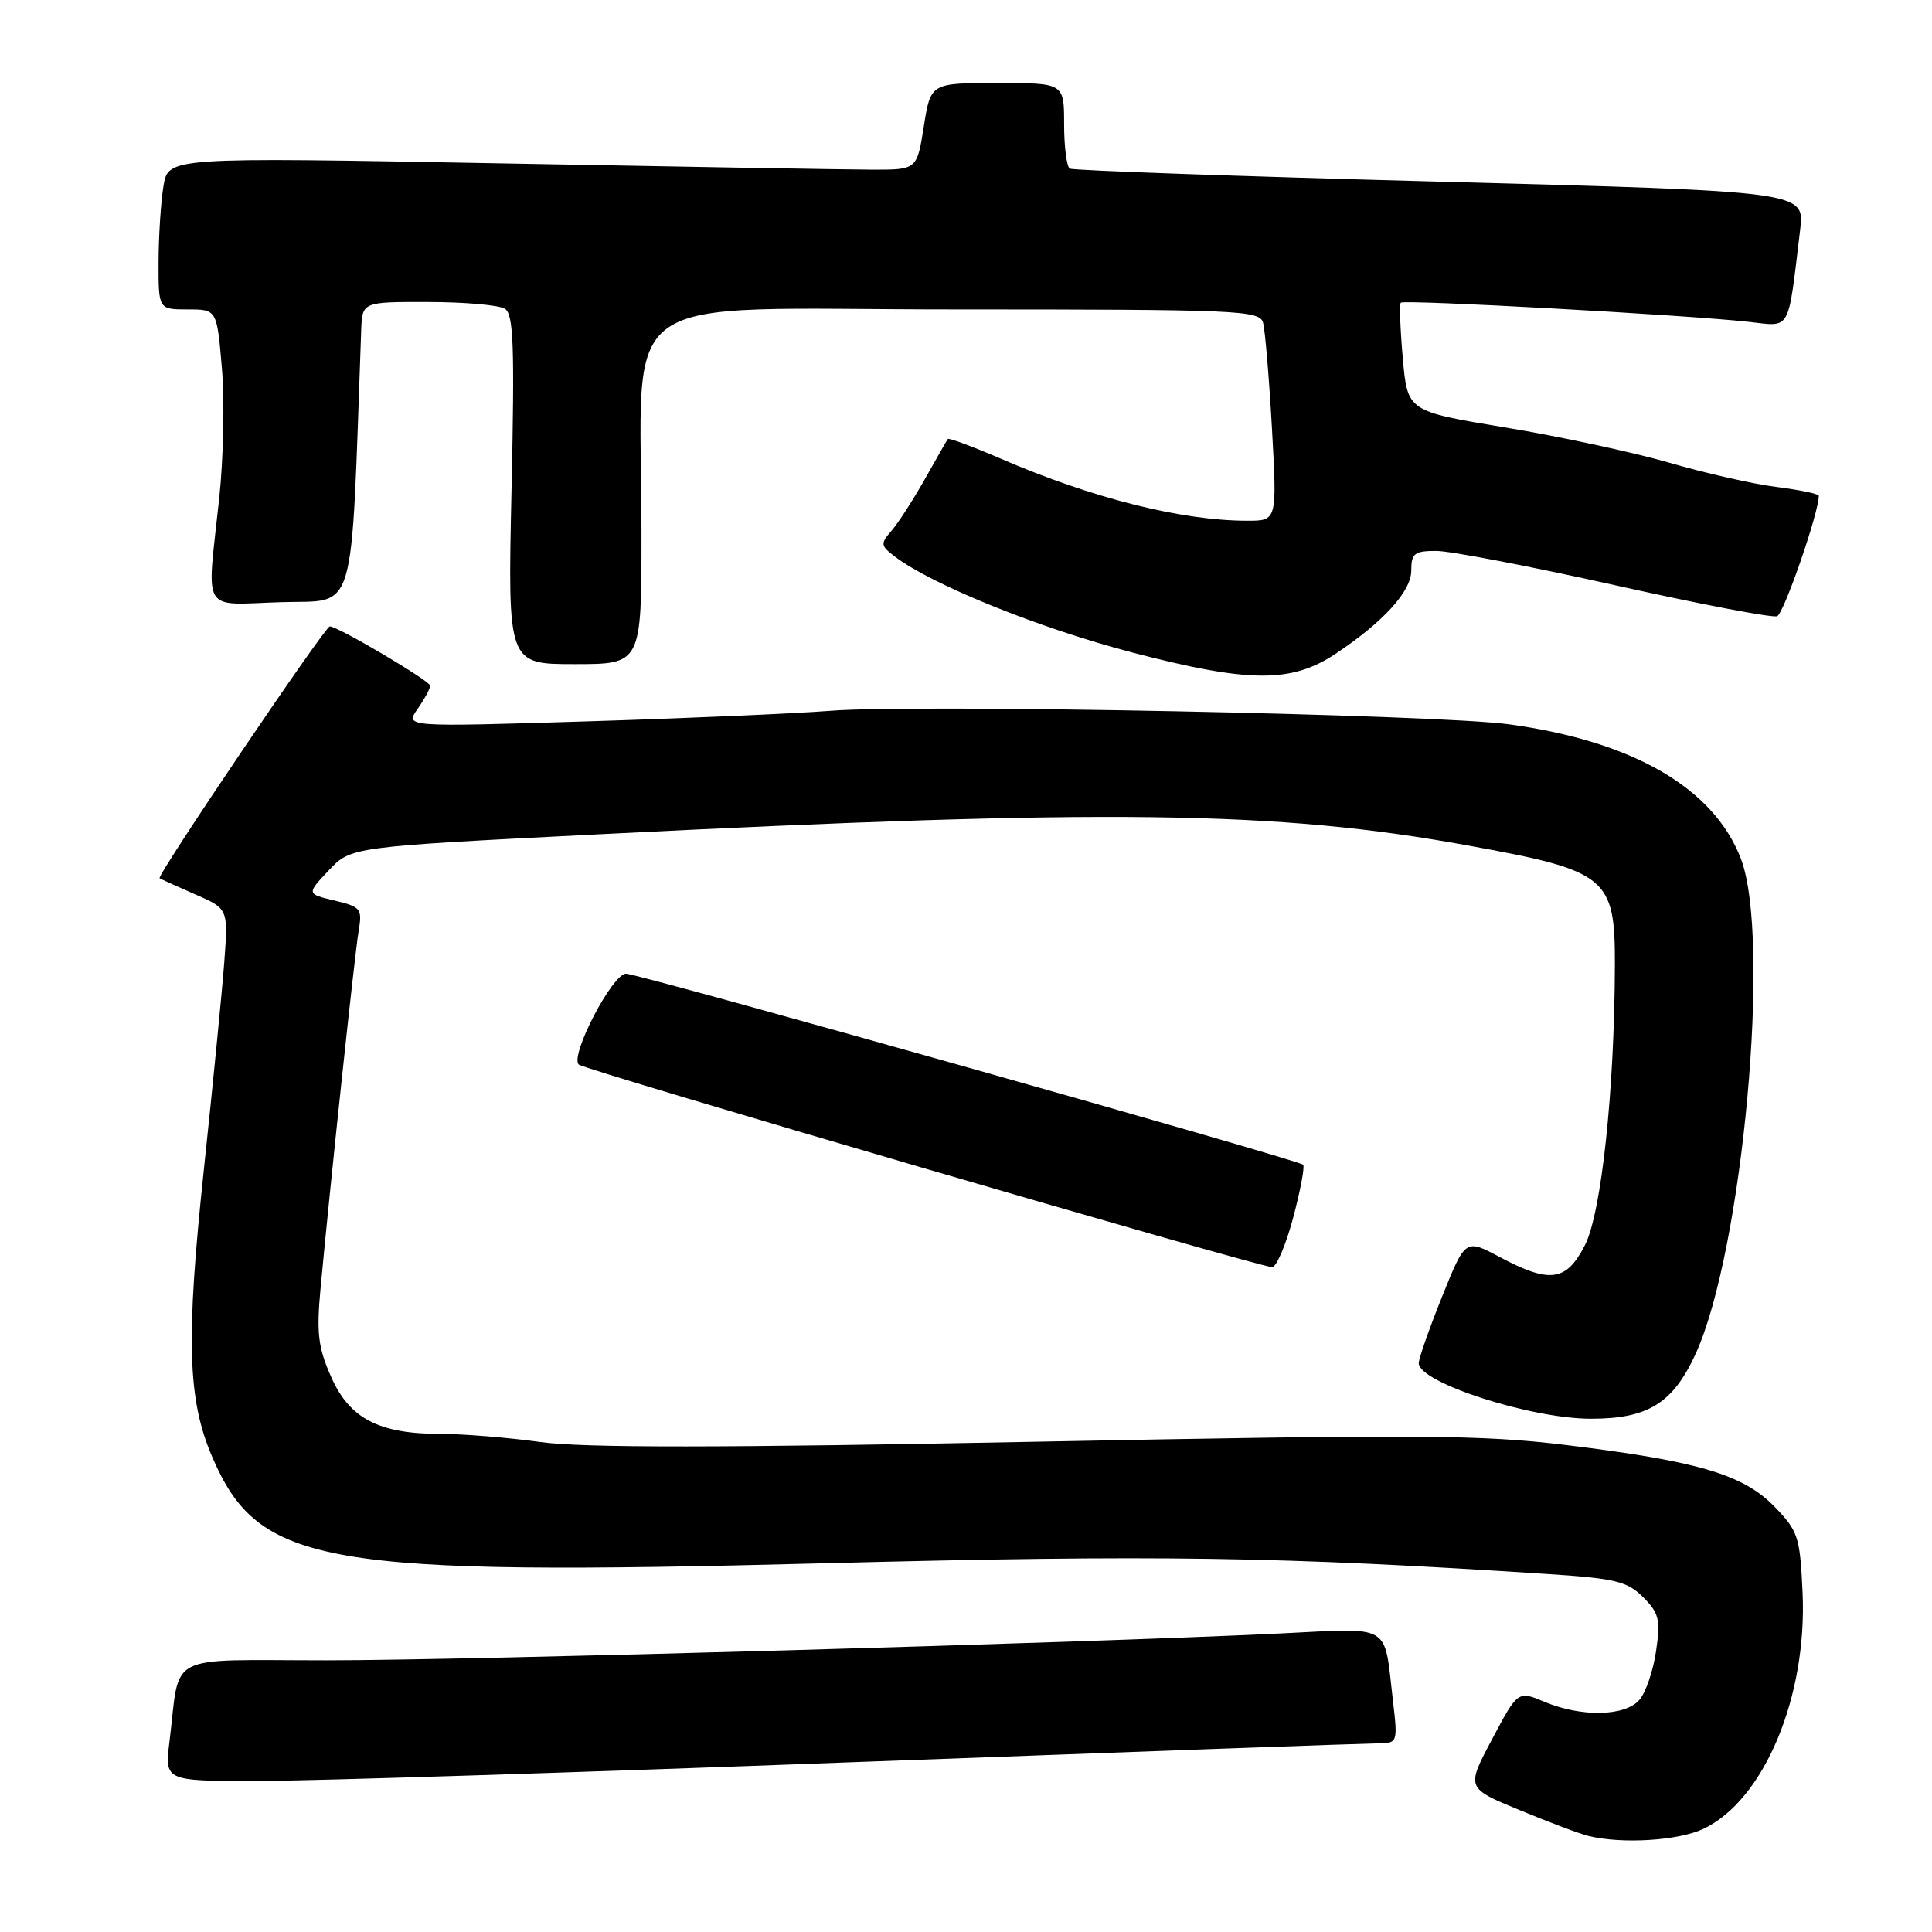 <?xml version="1.0" encoding="UTF-8" standalone="no"?>
<!DOCTYPE svg PUBLIC "-//W3C//DTD SVG 1.1//EN" "http://www.w3.org/Graphics/SVG/1.1/DTD/svg11.dtd" >
<svg xmlns="http://www.w3.org/2000/svg" xmlns:xlink="http://www.w3.org/1999/xlink" version="1.1" viewBox="0 0 256 256">
 <g >
 <path fill="currentColor"
d=" M 225.72 242.33 C 233.73 238.53 239.48 224.84 238.85 211.03 C 238.51 203.62 238.27 202.88 235.15 199.66 C 231.02 195.39 225.05 193.62 207.65 191.49 C 196.31 190.10 188.07 190.05 137.11 191.04 C 95.58 191.85 77.24 191.86 71.64 191.08 C 67.36 190.49 61.40 190.00 58.40 190.00 C 50.20 190.00 46.32 187.98 43.87 182.43 C 42.15 178.55 41.92 176.64 42.48 170.65 C 43.77 156.81 47.00 126.46 47.52 123.36 C 48.02 120.41 47.82 120.16 44.34 119.33 C 40.62 118.45 40.62 118.45 43.56 115.33 C 46.50 112.21 46.50 112.21 79.11 110.56 C 146.90 107.14 169.17 107.42 194.50 112.03 C 213.00 115.39 214.01 116.21 213.98 127.90 C 213.93 144.50 212.20 160.69 210.01 164.99 C 207.55 169.80 205.38 170.11 198.73 166.57 C 194.17 164.14 194.17 164.14 191.08 171.82 C 189.38 176.05 187.99 180.01 187.99 180.63 C 188.01 183.20 202.82 187.99 210.80 187.99 C 218.35 188.00 221.68 185.94 224.67 179.41 C 230.93 165.74 234.72 124.26 230.67 113.77 C 227.07 104.42 216.42 98.24 200.00 95.98 C 190.44 94.66 121.44 93.28 110.09 94.18 C 105.36 94.55 90.74 95.19 77.58 95.59 C 53.66 96.33 53.66 96.33 55.33 93.94 C 56.25 92.63 57.00 91.24 57.00 90.86 C 57.00 90.23 44.78 83.00 43.70 83.00 C 43.06 83.00 20.71 116.07 21.15 116.37 C 21.34 116.50 23.47 117.46 25.87 118.51 C 30.24 120.41 30.24 120.41 29.72 127.46 C 29.43 131.33 28.21 143.72 27.01 155.00 C 24.62 177.49 24.85 185.46 28.12 193.05 C 34.30 207.42 42.63 208.87 109.23 207.14 C 153.50 206.00 169.45 206.24 205.42 208.59 C 214.06 209.16 215.64 209.55 217.72 211.63 C 219.83 213.74 220.04 214.60 219.44 218.76 C 219.06 221.37 218.07 224.29 217.22 225.25 C 215.32 227.43 209.55 227.55 204.68 225.51 C 201.12 224.02 201.12 224.02 197.70 230.47 C 194.27 236.93 194.27 236.93 201.39 239.86 C 205.30 241.48 209.40 243.02 210.50 243.28 C 214.98 244.37 222.40 243.90 225.72 242.33 Z  M 113.00 233.50 C 149.57 232.14 180.79 231.02 182.37 231.01 C 185.23 231.00 185.23 231.00 184.56 225.25 C 183.35 214.97 184.62 215.72 169.65 216.44 C 143.46 217.70 62.05 220.00 43.33 220.00 C 21.61 220.00 23.93 218.80 22.46 230.75 C 21.81 236.00 21.81 236.00 34.16 235.99 C 40.95 235.99 76.42 234.87 113.00 233.50 Z  M 171.34 161.39 C 172.31 157.75 172.91 154.57 172.67 154.33 C 172.00 153.67 84.74 129.05 82.96 129.02 C 81.15 129.00 75.48 139.89 76.69 141.06 C 77.42 141.76 166.07 167.67 168.54 167.90 C 169.11 167.96 170.37 165.02 171.34 161.39 Z  M 176.91 86.67 C 183.28 82.44 187.00 78.36 187.00 75.60 C 187.00 73.32 187.41 73.00 190.32 73.00 C 192.14 73.00 202.79 75.04 213.98 77.54 C 225.17 80.04 234.85 81.89 235.48 81.65 C 236.37 81.30 241.00 67.94 241.00 65.70 C 241.00 65.44 238.49 64.92 235.43 64.53 C 232.36 64.15 225.95 62.70 221.18 61.31 C 216.40 59.93 206.65 57.83 199.50 56.65 C 186.50 54.50 186.50 54.50 185.88 47.50 C 185.54 43.65 185.41 40.32 185.61 40.11 C 185.99 39.67 223.41 41.73 231.64 42.64 C 237.41 43.27 236.86 44.24 238.53 30.43 C 239.14 25.36 239.14 25.36 190.82 24.07 C 164.24 23.37 142.16 22.59 141.75 22.34 C 141.34 22.09 141.00 19.43 141.00 16.44 C 141.00 11.00 141.00 11.00 132.16 11.00 C 123.32 11.00 123.32 11.00 122.41 16.75 C 121.50 22.50 121.50 22.50 115.50 22.48 C 112.20 22.47 89.88 22.09 65.89 21.64 C 22.29 20.83 22.29 20.83 21.66 24.66 C 21.31 26.77 21.02 31.31 21.01 34.75 C 21.00 41.00 21.00 41.00 24.87 41.00 C 28.74 41.00 28.74 41.00 29.40 48.75 C 29.77 53.01 29.61 60.77 29.05 66.00 C 27.38 81.59 26.51 80.12 37.25 79.79 C 47.36 79.47 46.46 82.51 47.86 43.75 C 48.00 40.00 48.00 40.00 56.75 40.02 C 61.56 40.02 66.13 40.43 66.90 40.91 C 68.05 41.64 68.20 45.82 67.78 64.90 C 67.27 88.00 67.27 88.00 76.13 88.00 C 85.00 88.00 85.00 88.00 85.00 70.65 C 85.00 37.69 80.36 41.00 126.58 41.00 C 164.09 41.00 166.90 41.12 167.36 42.75 C 167.63 43.71 168.16 50.01 168.54 56.75 C 169.22 69.00 169.22 69.00 165.29 69.00 C 156.60 69.00 144.73 66.02 132.66 60.80 C 128.90 59.18 125.71 57.99 125.59 58.17 C 125.46 58.35 124.09 60.75 122.54 63.50 C 120.99 66.25 119.00 69.33 118.12 70.34 C 116.65 72.04 116.68 72.30 118.51 73.70 C 123.42 77.46 137.62 83.21 150.00 86.45 C 165.43 90.48 171.09 90.53 176.91 86.67 Z "/>
</g>
</svg>